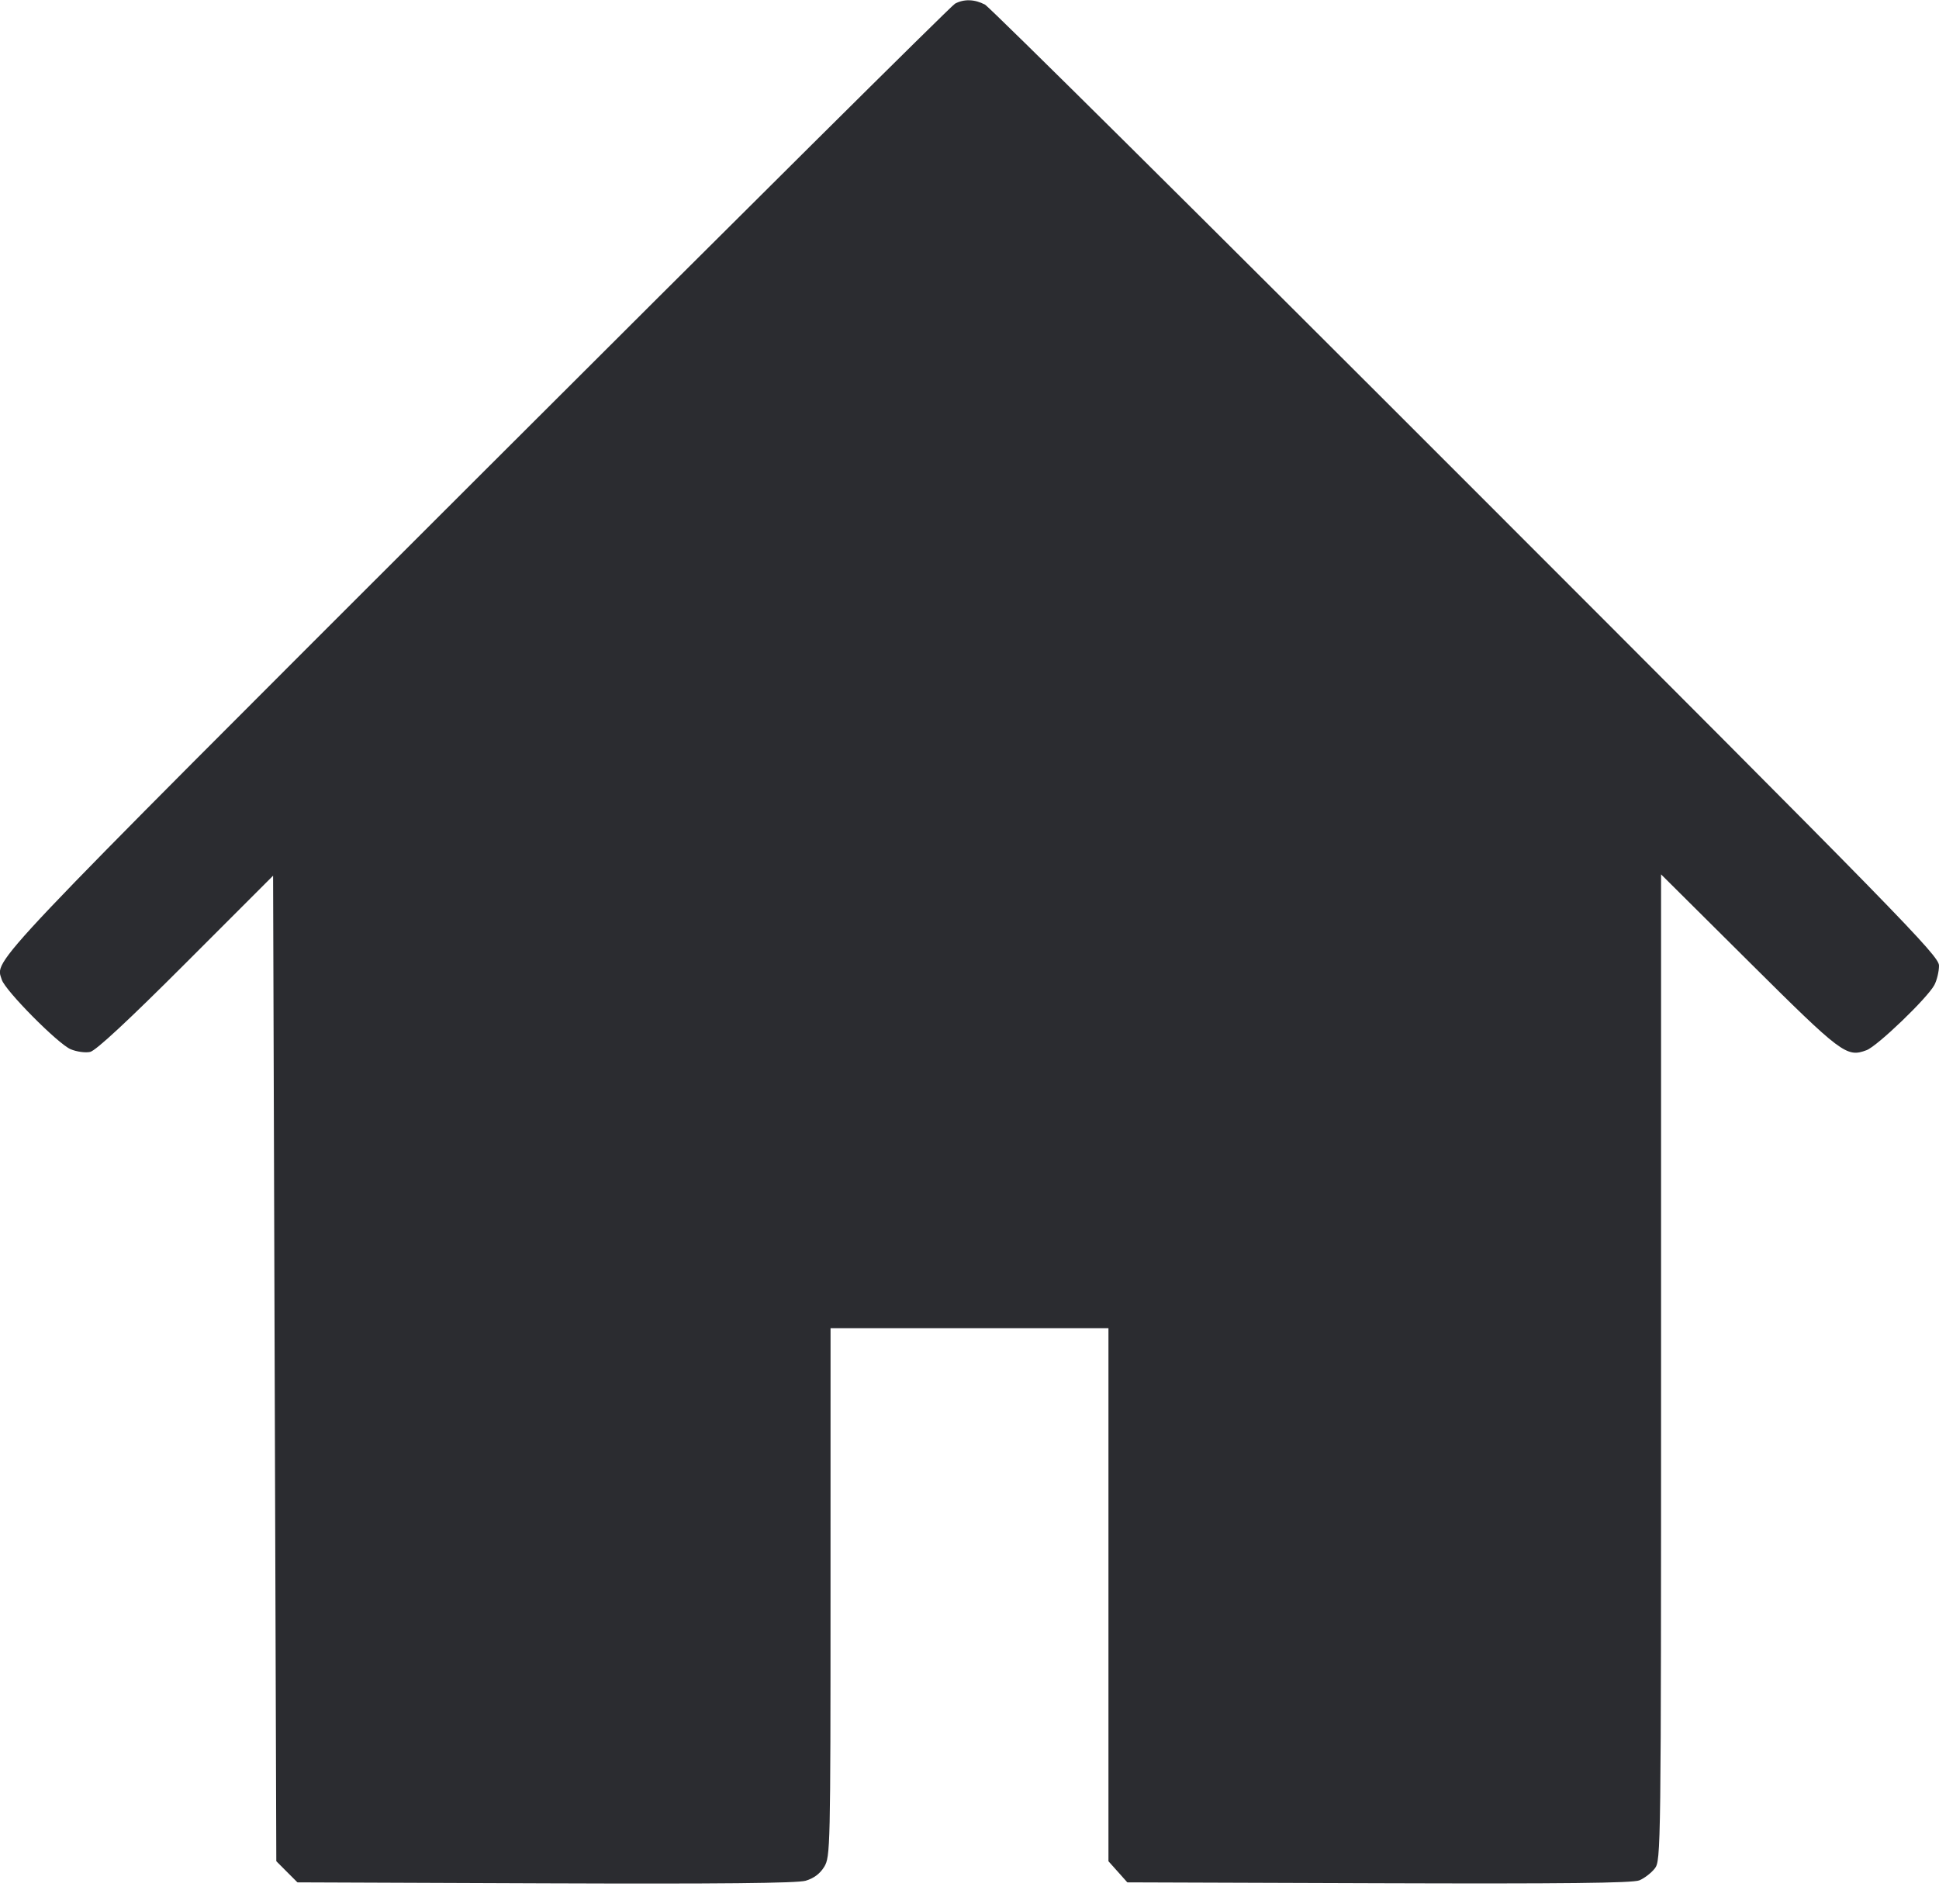 <svg width="56" height="55" viewBox="0 0 56 55" fill="none" xmlns="http://www.w3.org/2000/svg"><path d="M27.580 0.107 C 27.477 0.163,21.251 6.346,13.743 13.847 C -0.575 28.154,-0.138 27.693,0.051 28.295 C 0.149 28.610,1.670 30.146,2.040 30.304 C 2.212 30.377,2.466 30.412,2.603 30.382 C 2.769 30.346,3.712 29.469,5.370 27.810 L 7.887 25.292 7.933 39.524 L 7.980 53.756 8.285 54.062 L 8.590 54.367 15.752 54.395 C 20.777 54.414,23.019 54.392,23.268 54.320 C 23.503 54.251,23.684 54.116,23.804 53.918 C 23.980 53.629,23.986 53.388,23.986 45.990 L 23.987 38.360 28.000 38.360 L 32.013 38.360 32.013 46.059 L 32.013 53.757 32.286 54.062 L 32.558 54.367 39.822 54.392 C 45.148 54.410,47.156 54.388,47.346 54.309 C 47.489 54.250,47.689 54.096,47.790 53.968 C 47.970 53.738,47.973 53.512,47.973 39.495 L 47.973 25.254 50.517 27.783 C 53.192 30.443,53.331 30.548,53.907 30.332 C 54.221 30.215,55.668 28.823,55.867 28.448 C 55.940 28.309,56.000 28.058,56.000 27.889 C 56.000 27.605,54.957 26.538,42.350 13.925 C 34.843 6.413,28.587 0.208,28.448 0.134 C 28.151 -0.024,27.839 -0.034,27.580 0.107 " fill="#2B2C30" stroke="none" fill-rule="evenodd"></path></svg>